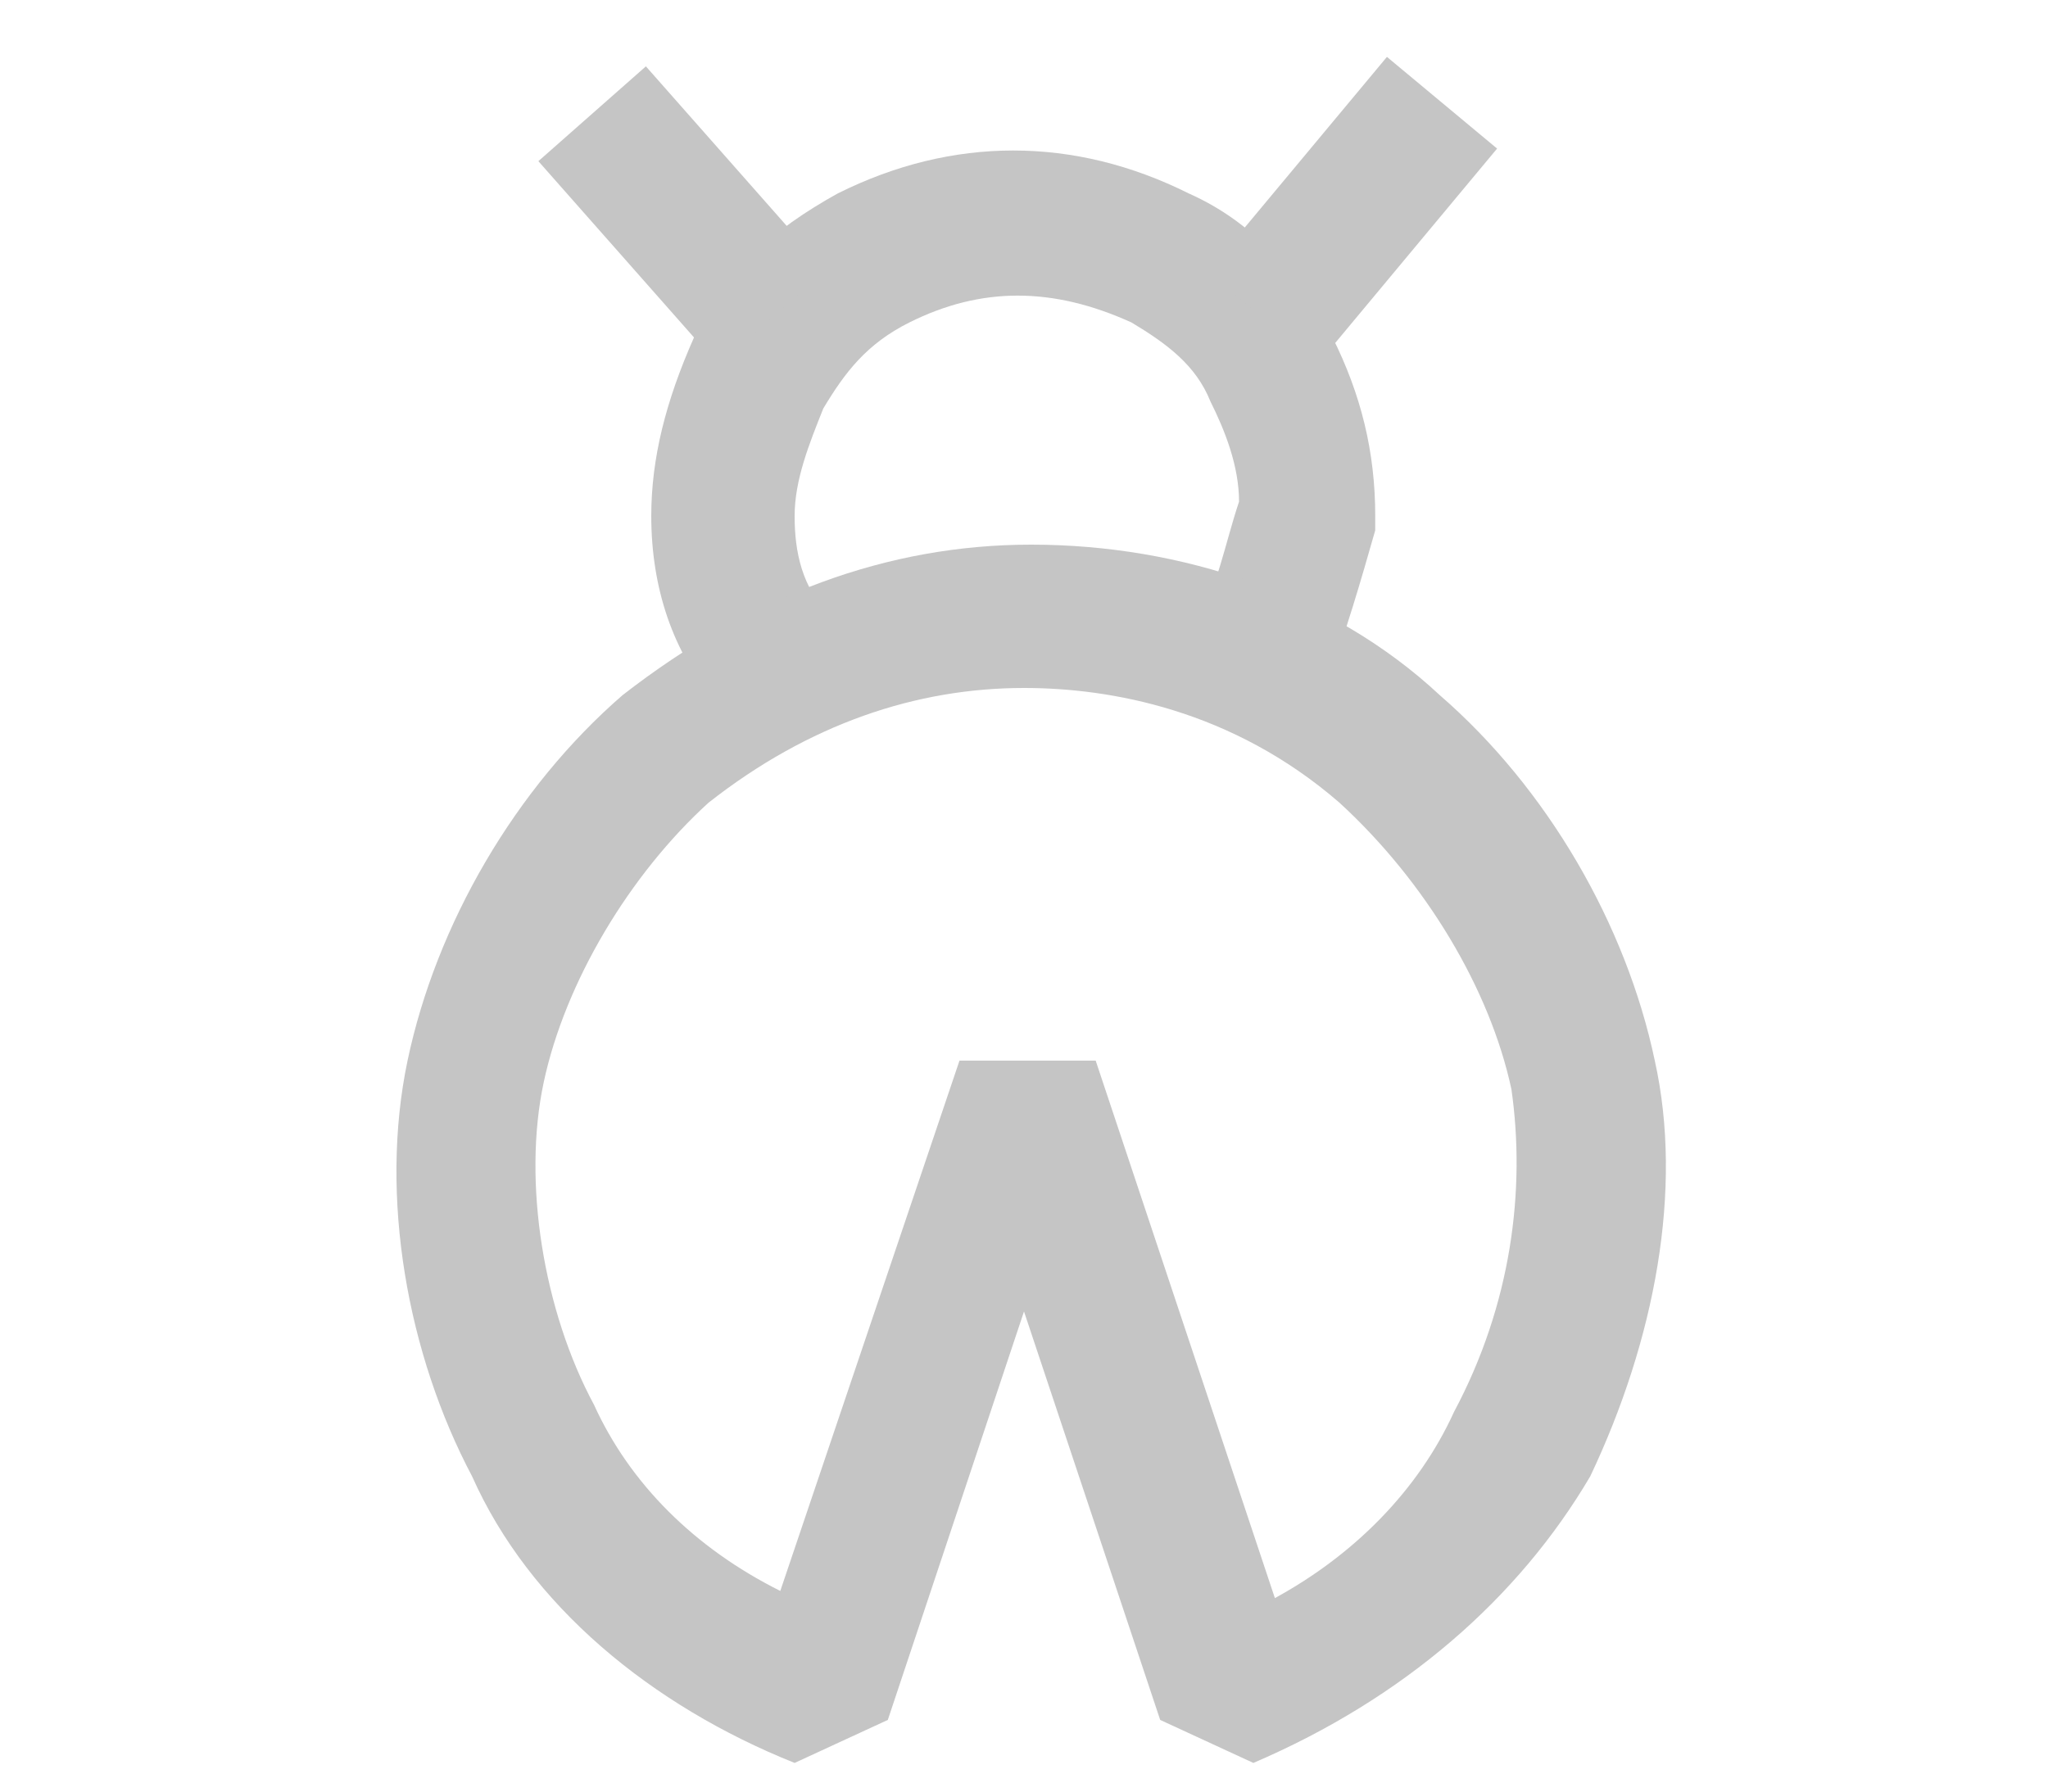 <svg width="32" height="28" viewBox="0 0 32 28" fill="none" xmlns="http://www.w3.org/2000/svg">
<path d="M11.184 10.976C10.512 10.192 10.176 9.184 10.176 8.064C10.176 7.168 10.4 6.272 10.848 5.264C11.296 4.256 12.08 3.584 13.088 3.024C14.88 2.128 16.784 2.128 18.576 3.024C19.584 3.472 20.256 4.256 20.816 5.264C21.264 6.16 21.488 7.056 21.488 8.064V8.288C21.264 9.072 21.04 9.856 20.704 10.752L18.688 9.744C19.024 9.184 19.136 8.512 19.36 7.84C19.36 7.28 19.136 6.72 18.912 6.272C18.688 5.712 18.24 5.376 17.68 5.04C16.448 4.48 15.328 4.48 14.208 5.04C13.536 5.376 13.2 5.824 12.864 6.384C12.64 6.944 12.416 7.504 12.416 8.064C12.416 8.624 12.528 9.184 12.976 9.632L11.184 10.976Z" fill="#C5C5C5"/>
<path d="M21.671 0.889L18.875 4.245L20.597 5.679L23.392 2.322L21.671 0.889Z" fill="#C5C5C5"/>
<path d="M10.092 1.037L8.412 2.519L11.229 5.71L12.908 4.228L10.092 1.037Z" fill="#C5C5C5"/>
<path d="M19.584 27.552L18.128 26.88L16 20.496L13.872 26.88L12.416 27.552C10.176 26.656 8.272 25.088 7.376 23.072C6.368 21.168 5.92 18.704 6.368 16.576C6.816 14.448 8.048 12.32 9.728 10.864C11.744 9.296 13.872 8.512 16.112 8.512C18.464 8.512 20.816 9.296 22.496 10.864C24.176 12.32 25.408 14.448 25.856 16.576C26.304 18.592 25.856 20.944 24.848 23.072C23.728 24.976 21.936 26.544 19.584 27.552ZM14.992 16.576H17.12L19.92 24.976C21.152 24.304 22.16 23.296 22.72 22.064C23.616 20.384 23.84 18.592 23.616 17.024C23.28 15.456 22.272 13.776 20.928 12.544C19.248 11.088 17.344 10.752 16 10.752C14.32 10.752 12.64 11.312 11.072 12.544C9.84 13.664 8.832 15.344 8.496 16.912C8.16 18.48 8.496 20.496 9.28 21.952C9.84 23.184 10.848 24.192 12.192 24.864L14.992 16.576Z" fill="#C5C5C5"/>
</svg>
